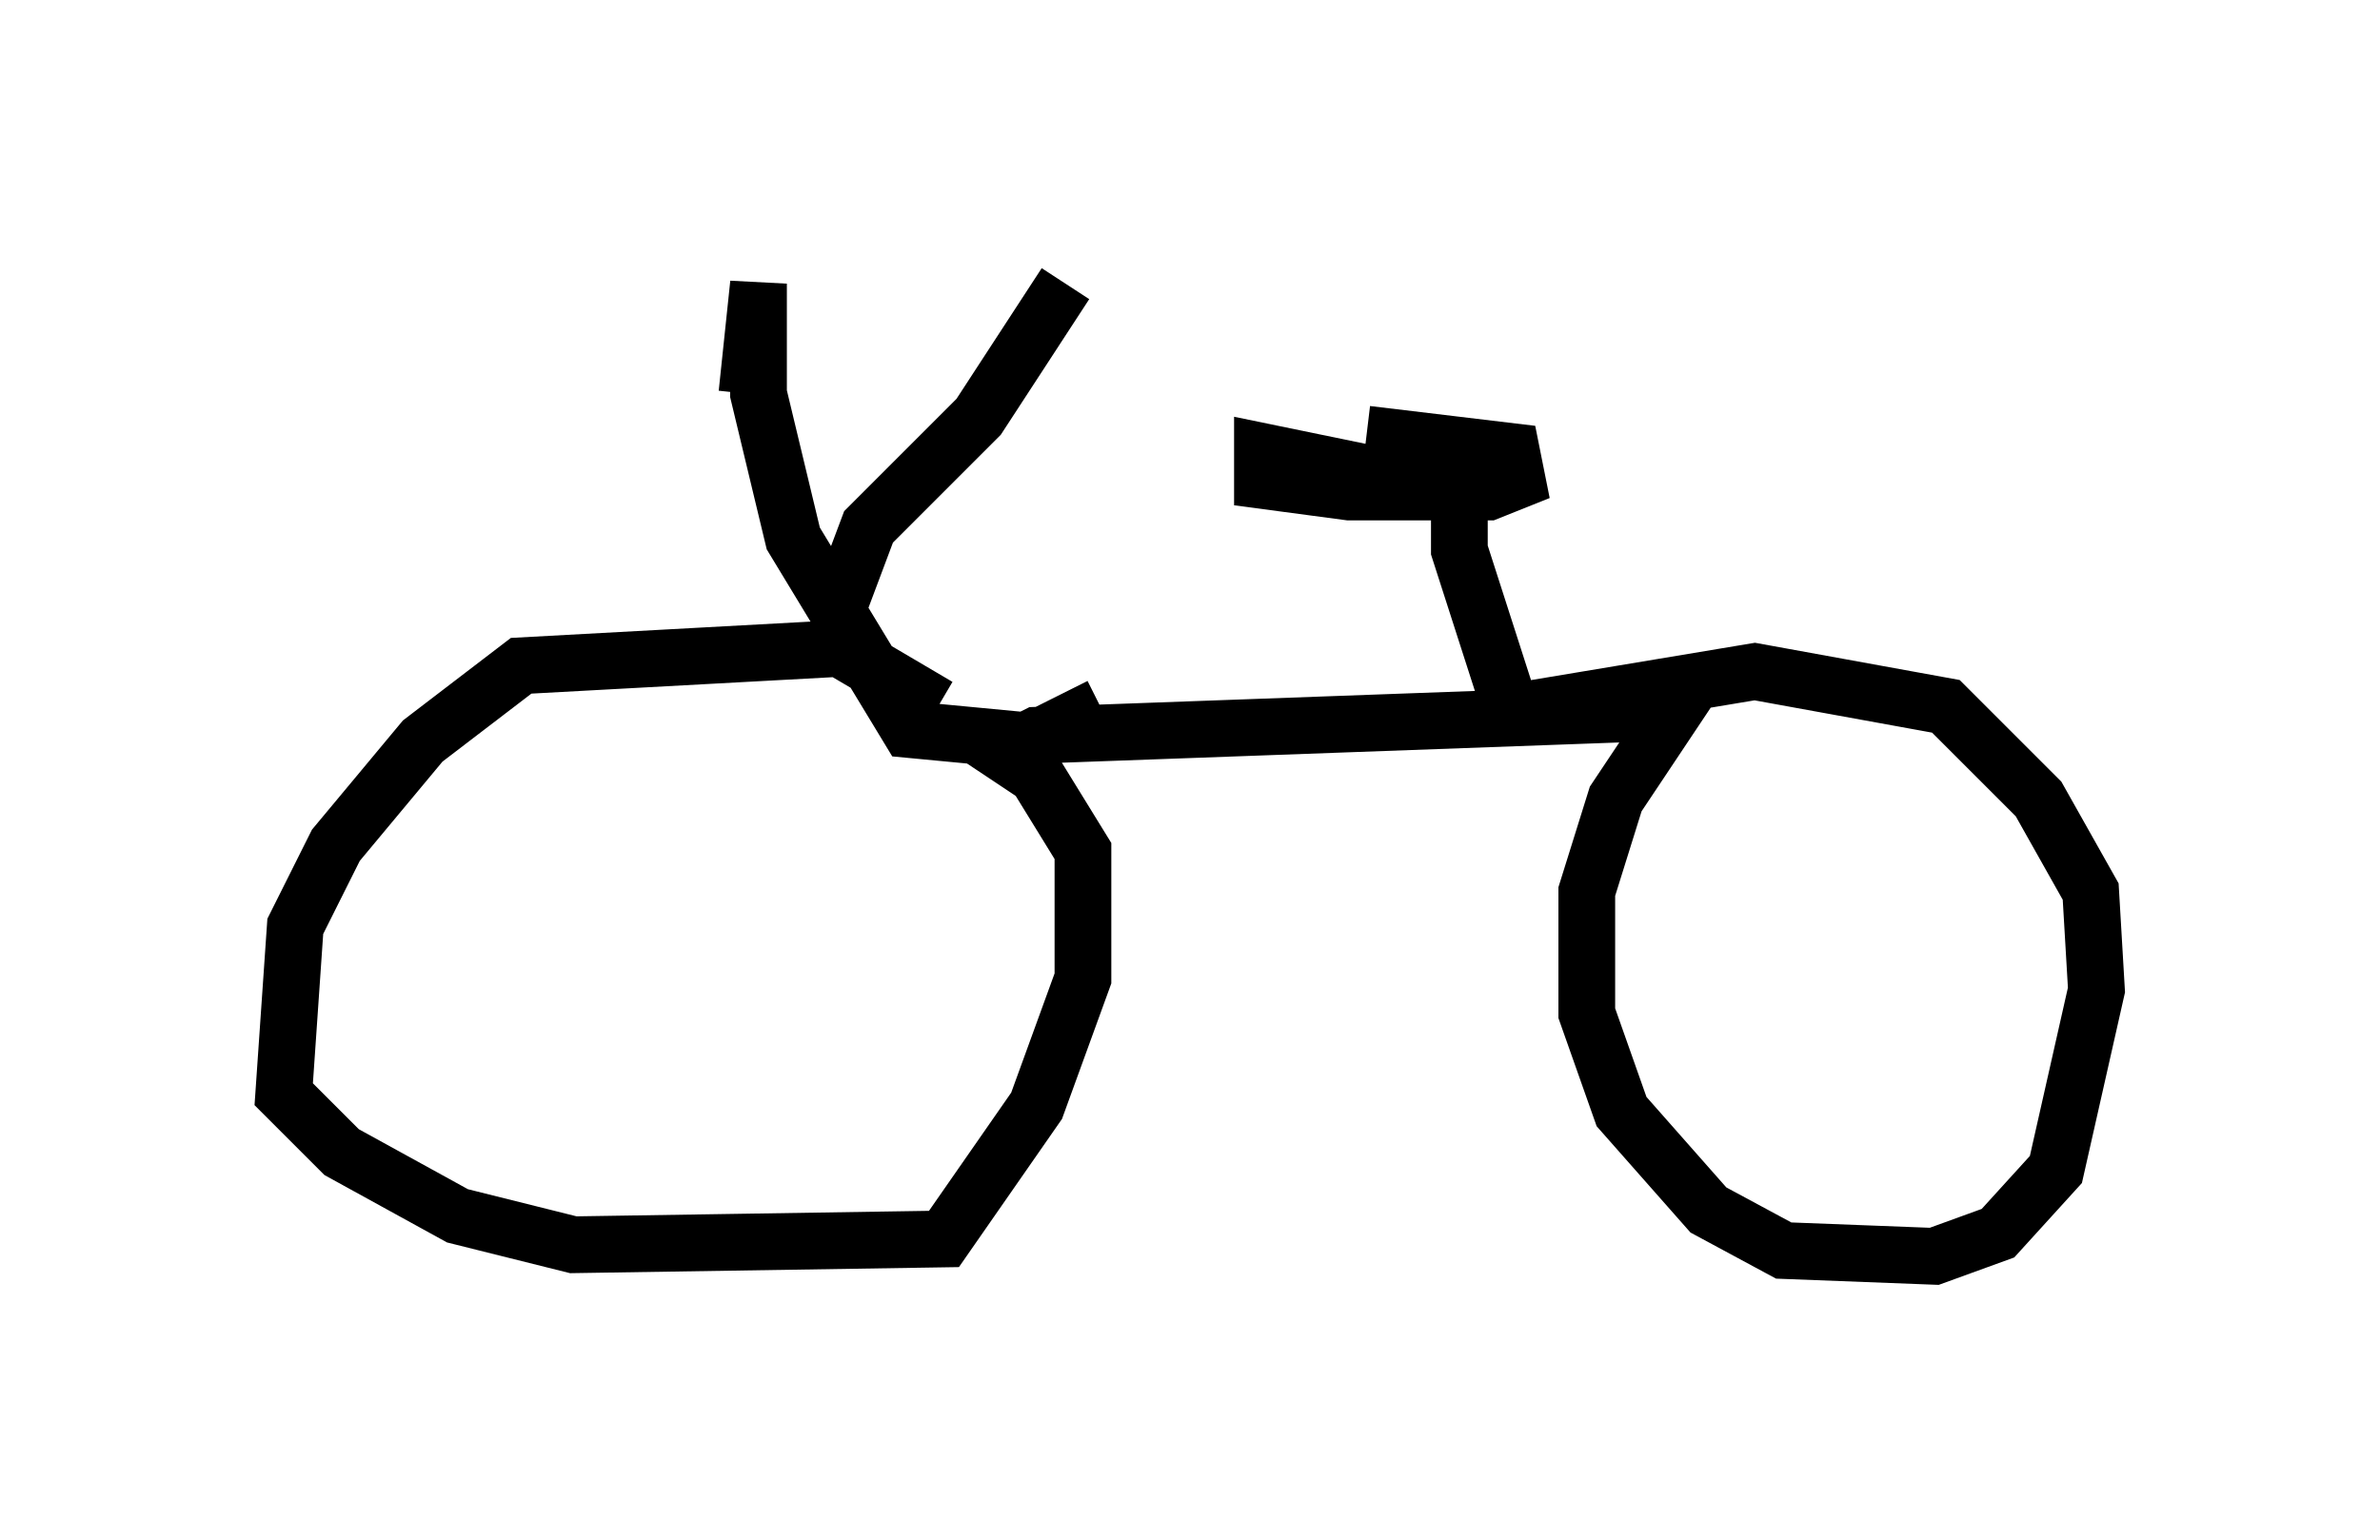 <?xml version="1.0" encoding="utf-8" ?>
<svg baseProfile="full" height="27.15" version="1.1" width="41.952" xmlns="http://www.w3.org/2000/svg" xmlns:ev="http://www.w3.org/2001/xml-events" xmlns:xlink="http://www.w3.org/1999/xlink"><defs /><rect fill="white" height="27.15" width="41.952" x="0" y="0" /><path d="M16.74, 12.963 m-0.204, -0.51 l-1.735, -1.021 -5.615, 0.306 l-1.735, 1.327 -1.531, 1.838 l-0.715, 1.429 -0.204, 2.96 l1.021, 1.021 2.042, 1.123 l2.042, 0.51 6.533, -0.102 l1.633, -2.348 0.817, -2.246 l0.0, -2.246 -0.817, -1.327 l-0.613, -0.408 0.613, -0.306 l11.229, -0.408 -1.021, 1.531 l-0.51, 1.633 0.0, 2.144 l0.613, 1.735 1.531, 1.735 l1.327, 0.715 2.654, 0.102 l1.123, -0.408 1.021, -1.123 l0.715, -3.165 -0.102, -1.735 l-0.919, -1.633 -1.633, -1.633 l-3.369, -0.613 -4.288, 0.715 l-0.919, -2.858 0.0, -1.021 l-3.471, -0.715 0.0, 0.51 l1.531, 0.204 2.45, 0.0 l0.51, -0.204 -0.102, -0.51 l-2.552, -0.306 m-4.696, 4.798 l-1.225, 0.613 -2.144, -0.204 l-2.042, -3.369 -0.613, -2.552 l0.0, -1.94 -0.204, 1.94 m1.531, 3.981 l0.613, -1.633 1.94, -1.94 l1.531, -2.348 " fill="none" stroke="black" stroke-width="1" /></svg>